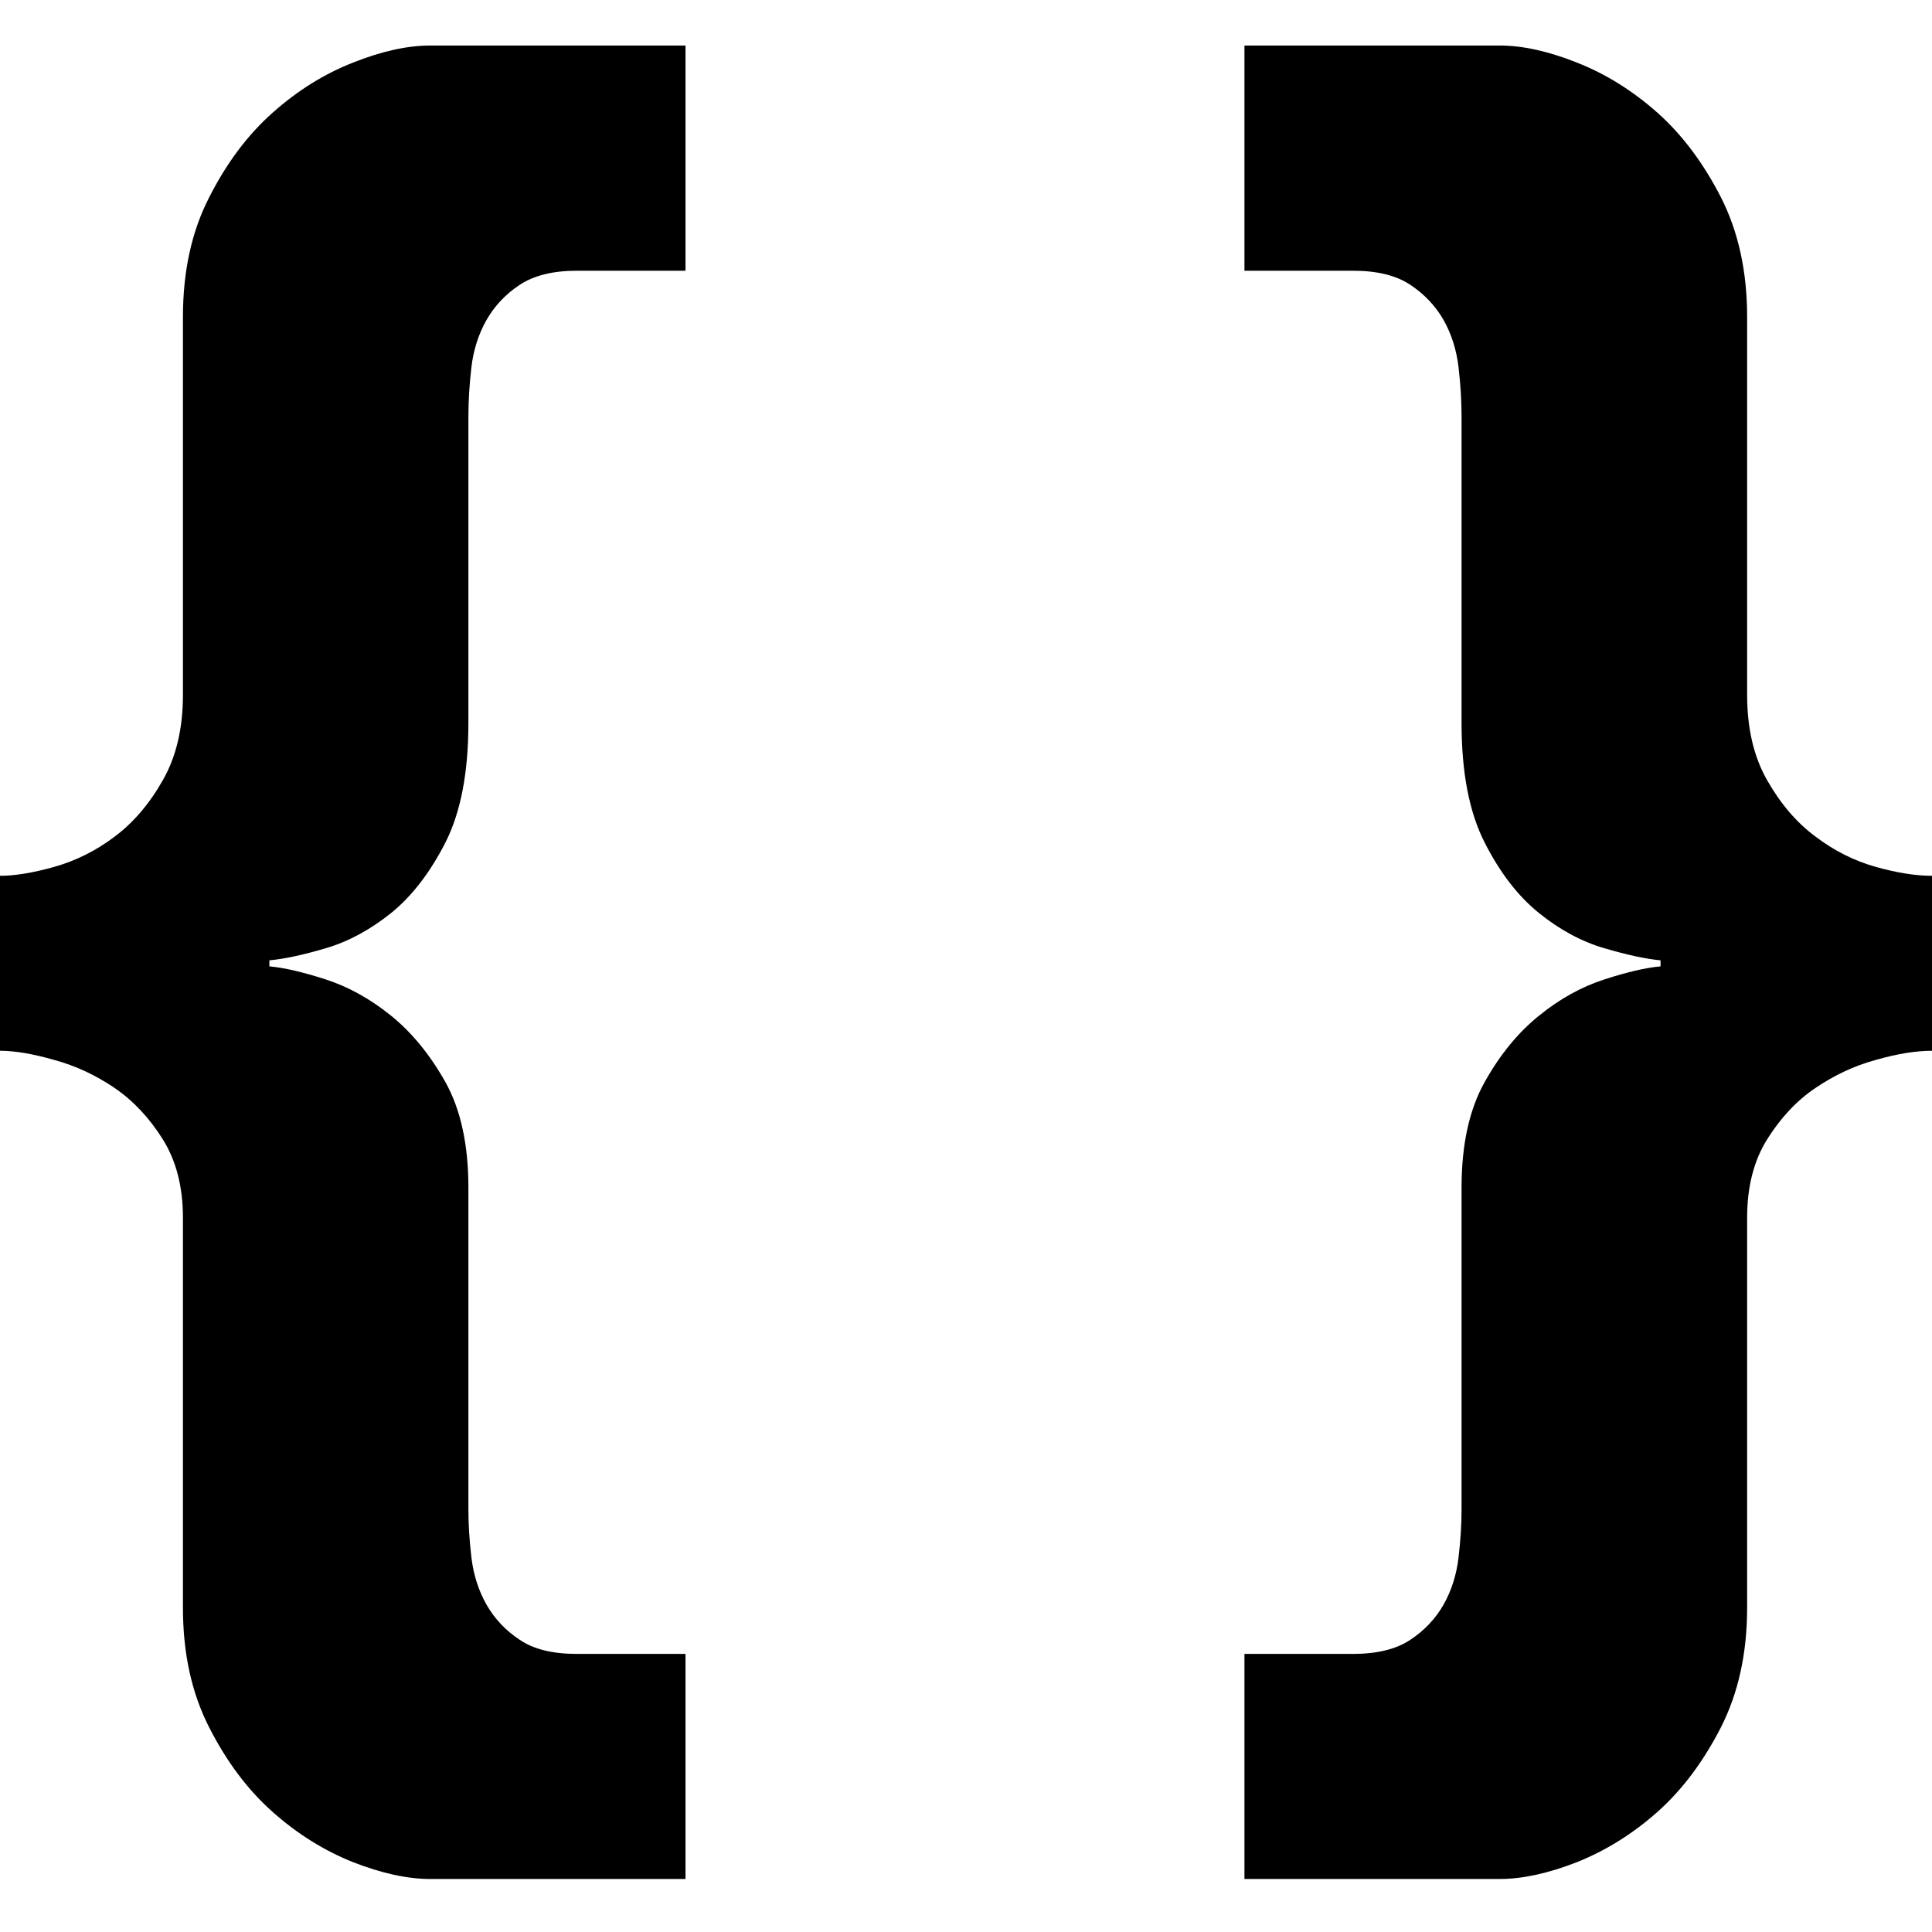<svg xmlns="http://www.w3.org/2000/svg" viewBox="0 0 16 16">
    <path d="M4.778 2.242C4.578 2.242 4.42 2.282 4.304 2.359 4.187 2.436 4.096 2.533 4.029 2.65 3.963 2.767 3.921 2.897 3.904 3.041 3.887 3.186 3.879 3.324 3.879 3.457L3.879 5.989C3.879 6.399 3.815 6.729 3.688 6.979 3.56 7.229 3.41 7.423 3.238 7.562 3.066 7.7 2.885 7.798 2.697 7.853 2.508 7.909 2.353 7.942 2.231 7.953L2.231 8.003C2.353 8.014 2.508 8.05 2.697 8.111 2.885 8.172 3.066 8.272 3.238 8.411 3.41 8.55 3.56 8.733 3.688 8.96 3.815 9.187 3.879 9.48 3.879 9.834L3.879 12.498C3.879 12.62 3.887 12.754 3.904 12.898 3.921 13.042 3.963 13.172 4.029 13.289 4.096 13.406 4.187 13.503 4.304 13.58 4.42 13.659 4.578 13.697 4.778 13.697L5.677 13.697 5.677 15.561 3.563 15.561C3.374 15.561 3.16 15.514 2.922 15.421 2.683 15.325 2.461 15.187 2.256 15.004 2.05 14.821 1.876 14.588 1.732 14.305 1.587 14.021 1.515 13.692 1.515 13.314L1.515 10.084C1.515 9.829 1.459 9.612 1.348 9.435 1.237 9.258 1.104 9.116.949 9.01.794 8.905.627 8.826.449 8.778.272 8.727.122 8.702 0 8.702L0 7.253C.122 7.253.272 7.229.449 7.179.627 7.129.794 7.046.949 6.929 1.104 6.813 1.237 6.658 1.348 6.462 1.459 6.268 1.515 6.033 1.515 5.755L1.515 2.625C1.515 2.248 1.587 1.917 1.732 1.635 1.876 1.351 2.05 1.118 2.256.935 2.461.752 2.683.613 2.922.519 3.16.424 3.374.377 3.563.377L5.677.377 5.677 2.242 4.778 2.242zM11.205 13.697C11.405 13.697 11.563 13.658 11.68 13.58 11.796 13.503 11.888 13.406 11.955 13.289 12.021 13.172 12.062 13.042 12.079 12.898 12.096 12.754 12.104 12.62 12.104 12.498L12.104 9.834C12.104 9.48 12.168 9.187 12.296 8.96 12.423 8.733 12.573 8.55 12.746 8.411 12.917 8.272 13.098 8.172 13.287 8.111 13.475 8.05 13.63 8.014 13.752 8.003L13.752 7.953C13.63 7.942 13.475 7.908 13.287 7.853 13.098 7.798 12.917 7.7 12.746 7.562 12.573 7.423 12.423 7.229 12.296 6.979 12.168 6.729 12.104 6.399 12.104 5.989L12.104 3.457C12.104 3.324 12.096 3.186 12.079 3.041 12.062 2.897 12.021 2.767 11.955 2.65 11.888 2.533 11.796 2.436 11.68 2.359 11.563 2.281 11.405 2.242 11.205 2.242L10.306 2.242 10.306.377 12.42.377C12.609.377 12.823.424 13.061.519 13.3.613 13.522.752 13.728.935 13.933 1.118 14.107 1.351 14.252 1.634 14.396 1.917 14.469 2.248 14.469 2.625L14.469 5.755C14.469 6.032 14.524 6.268 14.635 6.462 14.746 6.657 14.879 6.813 15.035 6.928 15.19 7.046 15.356 7.129 15.534 7.179 15.711 7.229 15.867 7.253 16 7.253L16 8.702C15.867 8.702 15.711 8.727 15.534 8.778 15.356 8.826 15.19 8.905 15.035 9.01 14.879 9.115 14.746 9.258 14.635 9.435 14.524 9.612 14.469 9.829 14.469 10.084L14.469 13.314C14.469 13.692 14.396 14.021 14.252 14.305 14.107 14.588 13.933 14.821 13.728 15.004 13.522 15.187 13.3 15.325 13.061 15.421 12.823 15.514 12.609 15.561 12.42 15.561L10.306 15.561 10.306 13.697 11.205 13.697z"/>
</svg>
